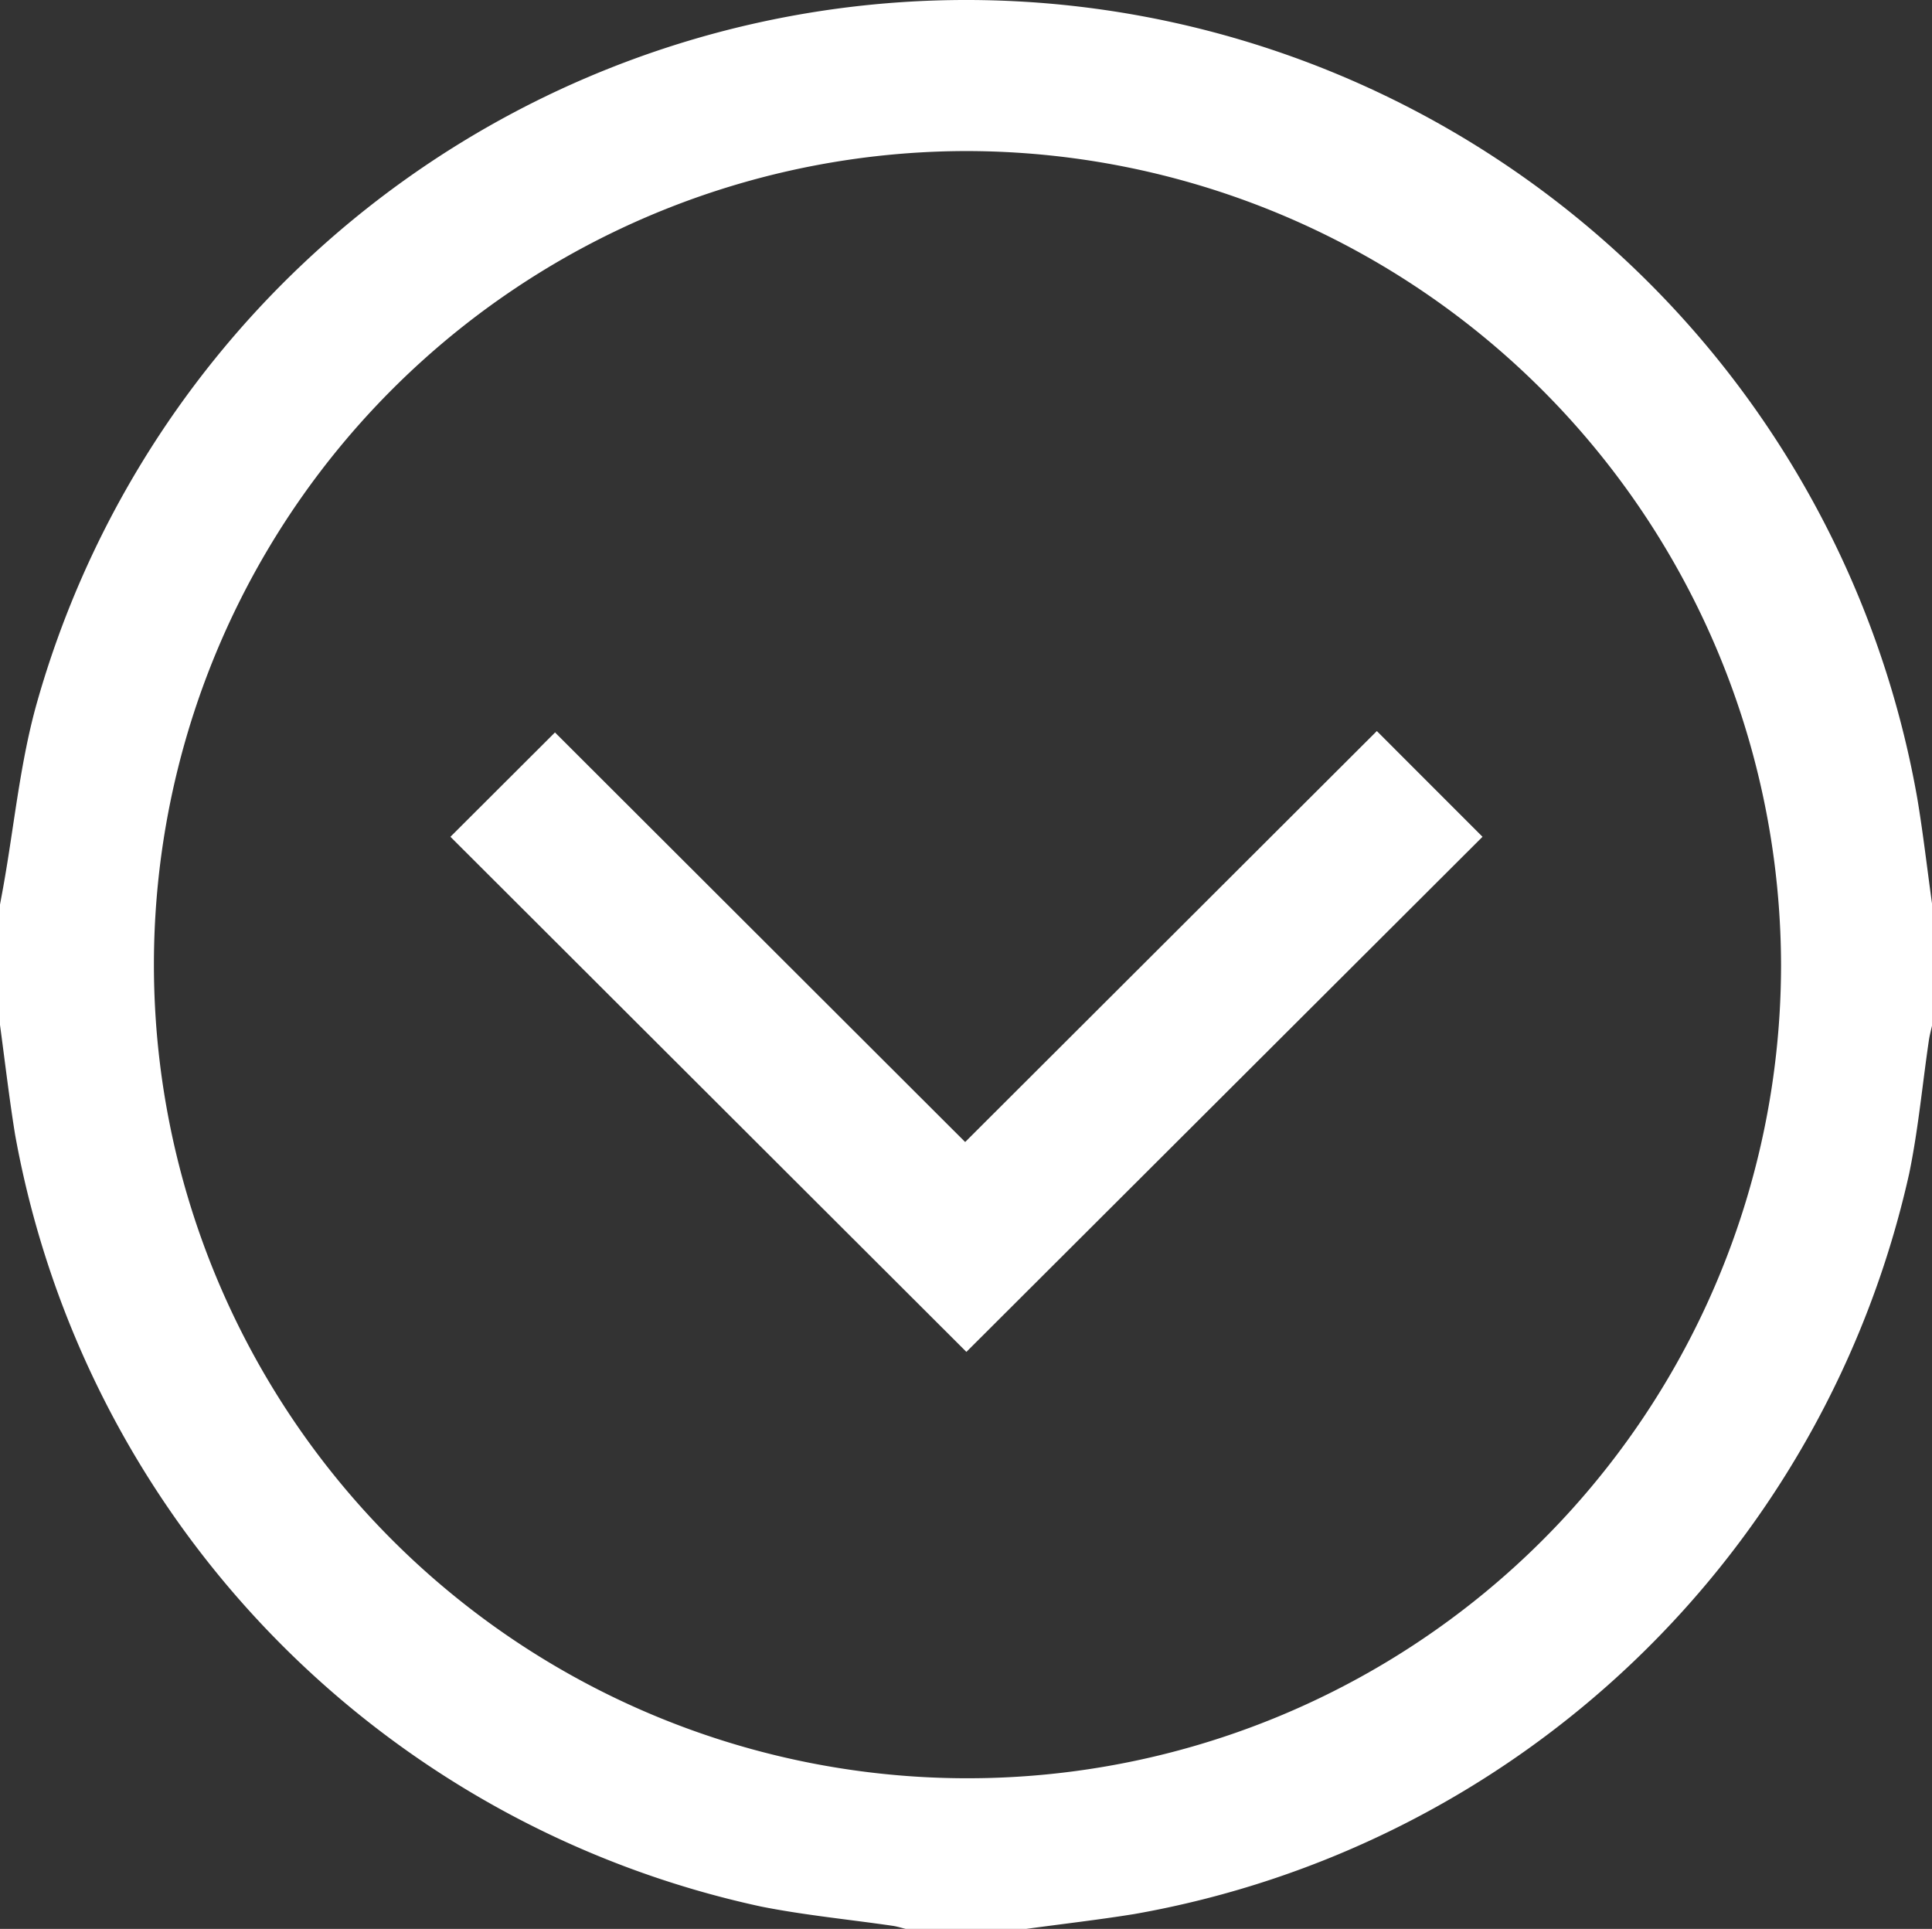 <svg xmlns="http://www.w3.org/2000/svg" xmlns:xlink="http://www.w3.org/1999/xlink" width="39.088" height="39.023" viewBox="0 0 39.088 39.023"><rect x="0" y="0" width="39.088" height="39.023" fill="#333333" stroke="none"/><defs><clipPath id="a"><rect width="39.088" height="39.023" fill="#fff"/></clipPath></defs><g clip-path="url(#a)"><path d="M0,20.735V18.3c.023-.123.046-.246.068-.369.223-1.247.34-2.523.685-3.735a19.539,19.539,0,0,1,38.038,1.959c.119.711.2,1.43.3,2.144v2.439c-.022.1-.049.2-.064.295-.133.9-.216,1.815-.4,2.707A19.532,19.532,0,0,1,22.949,38.723c-.725.117-1.455.2-2.183.3H18.322c-.085-.021-.169-.048-.255-.061-.892-.13-1.792-.216-2.675-.392A19.526,19.526,0,0,1,.305,22.953C.186,22.216.1,21.474,0,20.735M19.561,3.056A16.46,16.46,0,1,0,36.034,19.523,16.5,16.5,0,0,0,19.561,3.056" transform="translate(0 0)" fill="#fff"/><path d="M121.459,193.762l8.3,8.287,8.329-8.314,2.138,2.139-10.442,10.421-10.439-10.421,2.116-2.112" transform="translate(-110.232 -178.945)" fill="#fff"/></g></svg>